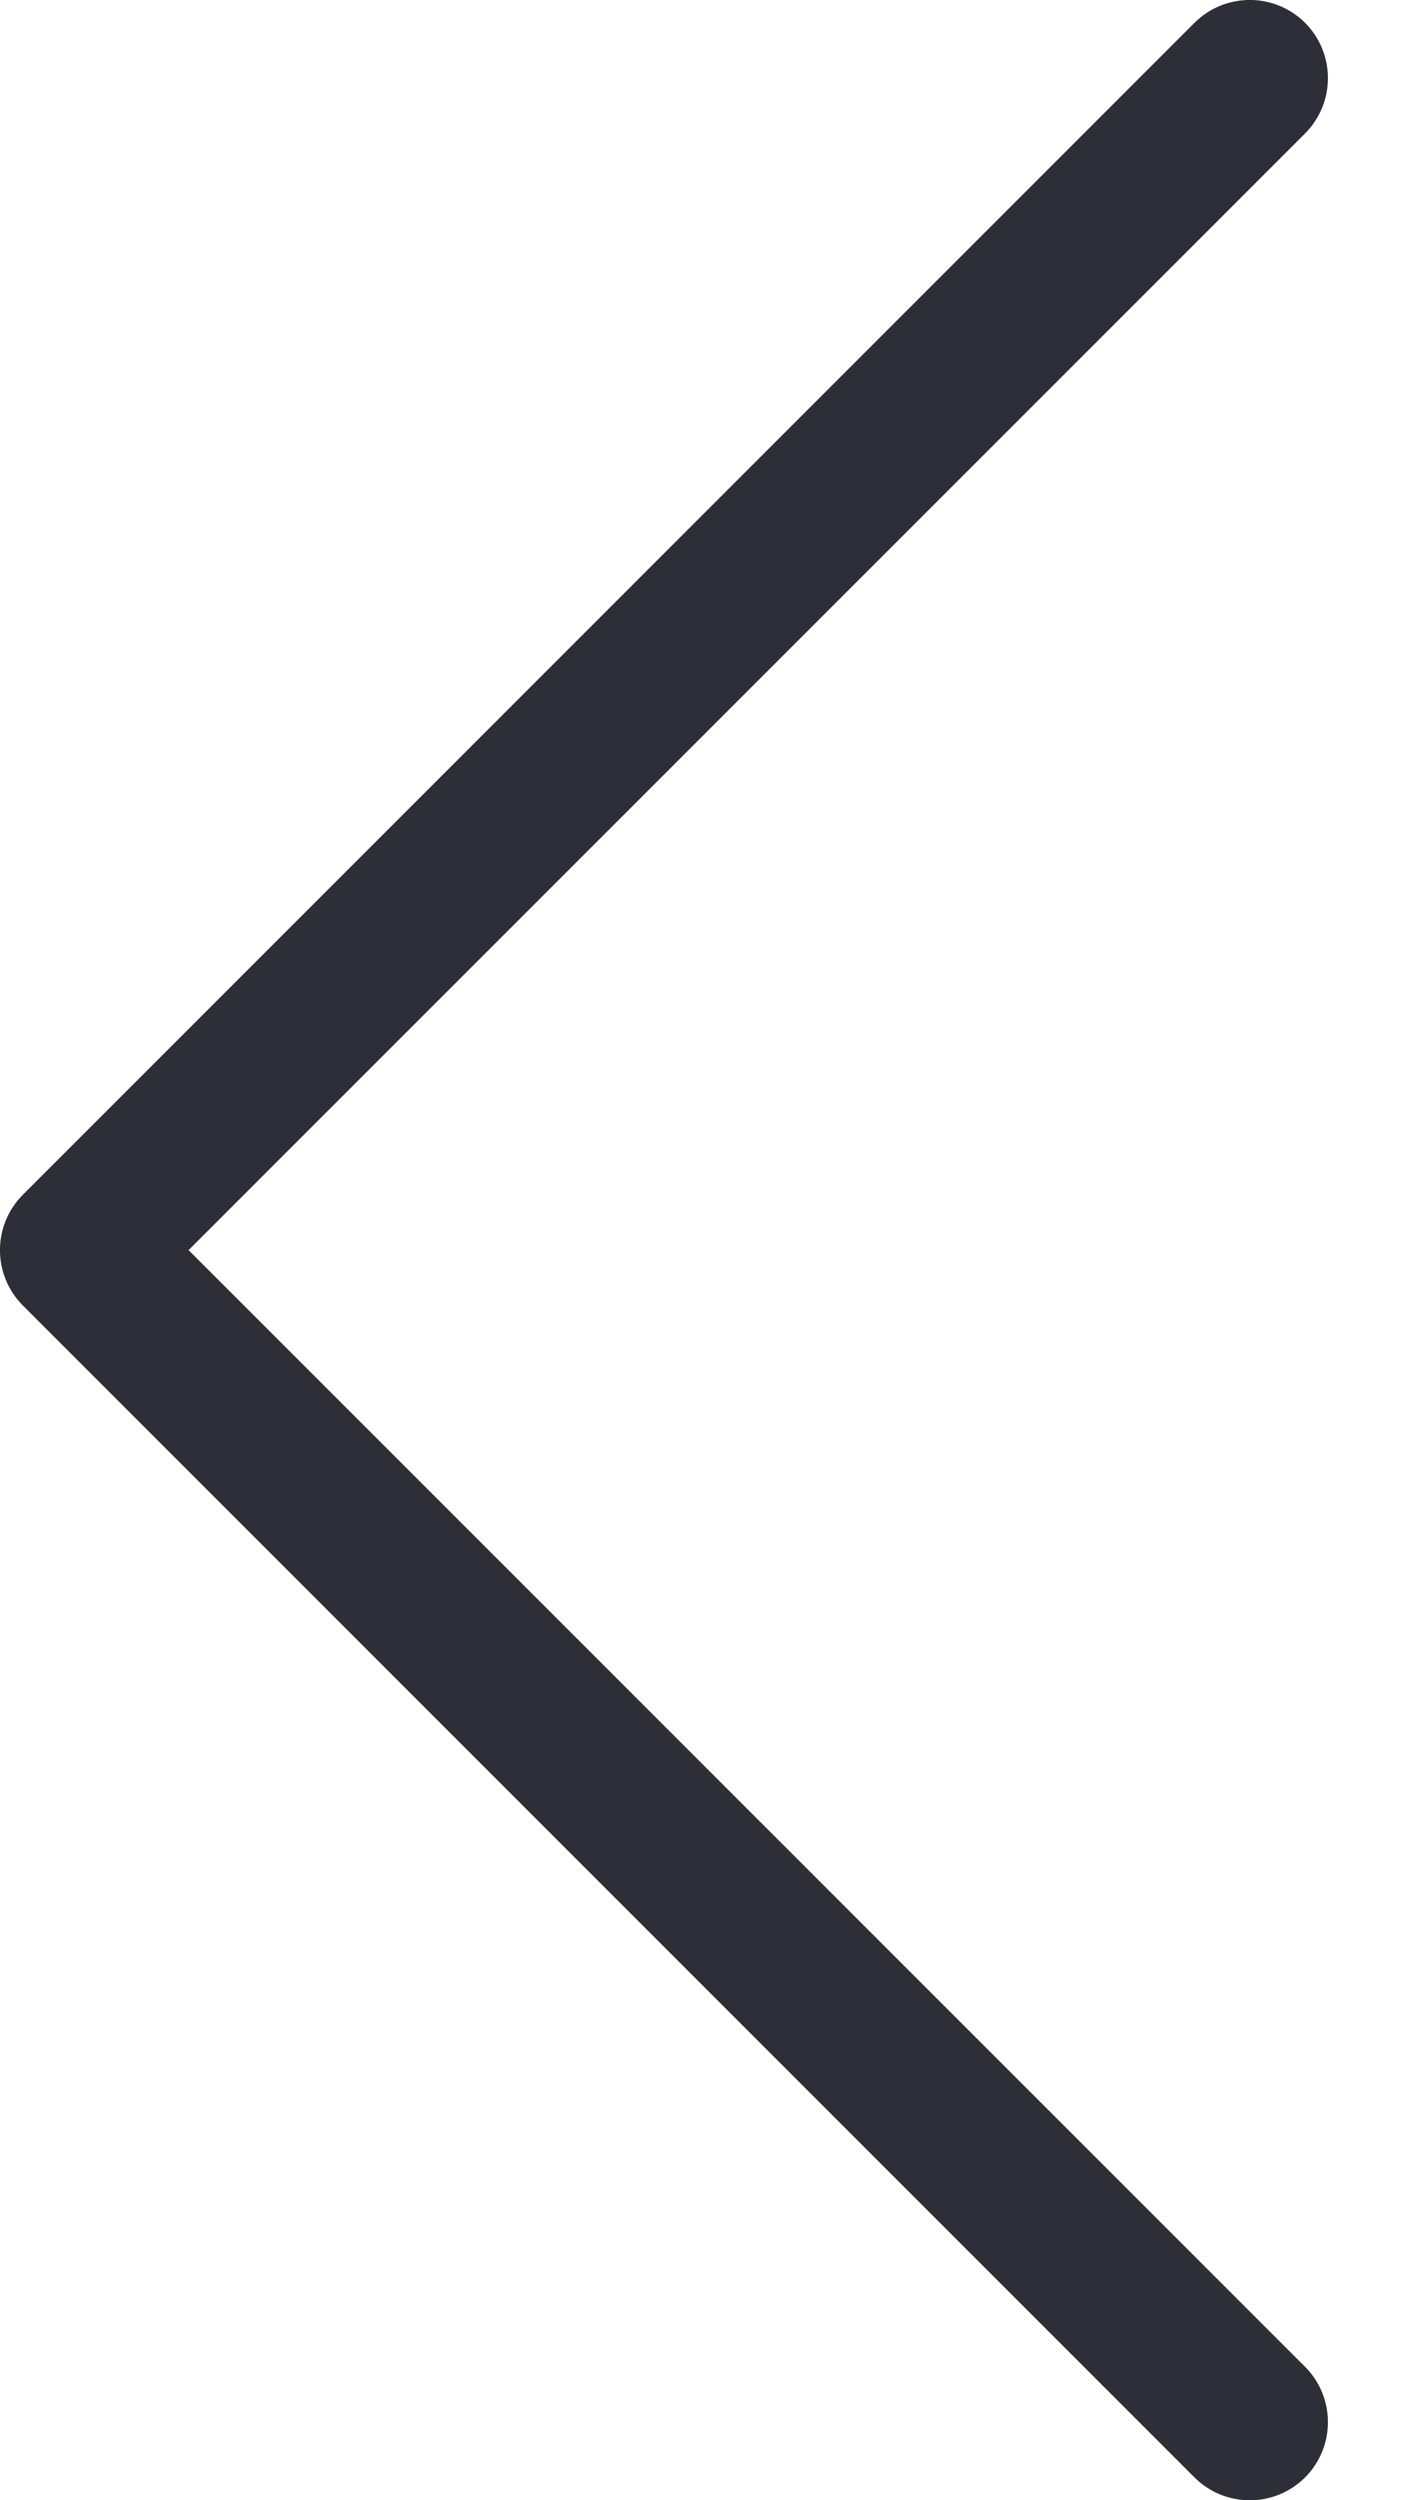 <svg width="9" height="16" viewBox="0 0 9 16" fill="currentColor" xmlns="http://www.w3.org/2000/svg">
<path fill-rule="evenodd" clip-rule="evenodd" d="M8.354 0.146C8.549 0.342 8.549 0.658 8.354 0.854L1.207 8L8.354 15.146C8.549 15.342 8.549 15.658 8.354 15.854C8.158 16.049 7.842 16.049 7.646 15.854L0.146 8.354C-0.049 8.158 -0.049 7.842 0.146 7.646L7.646 0.146C7.842 -0.049 8.158 -0.049 8.354 0.146Z" fill="#2E2E38"/>
</svg>

